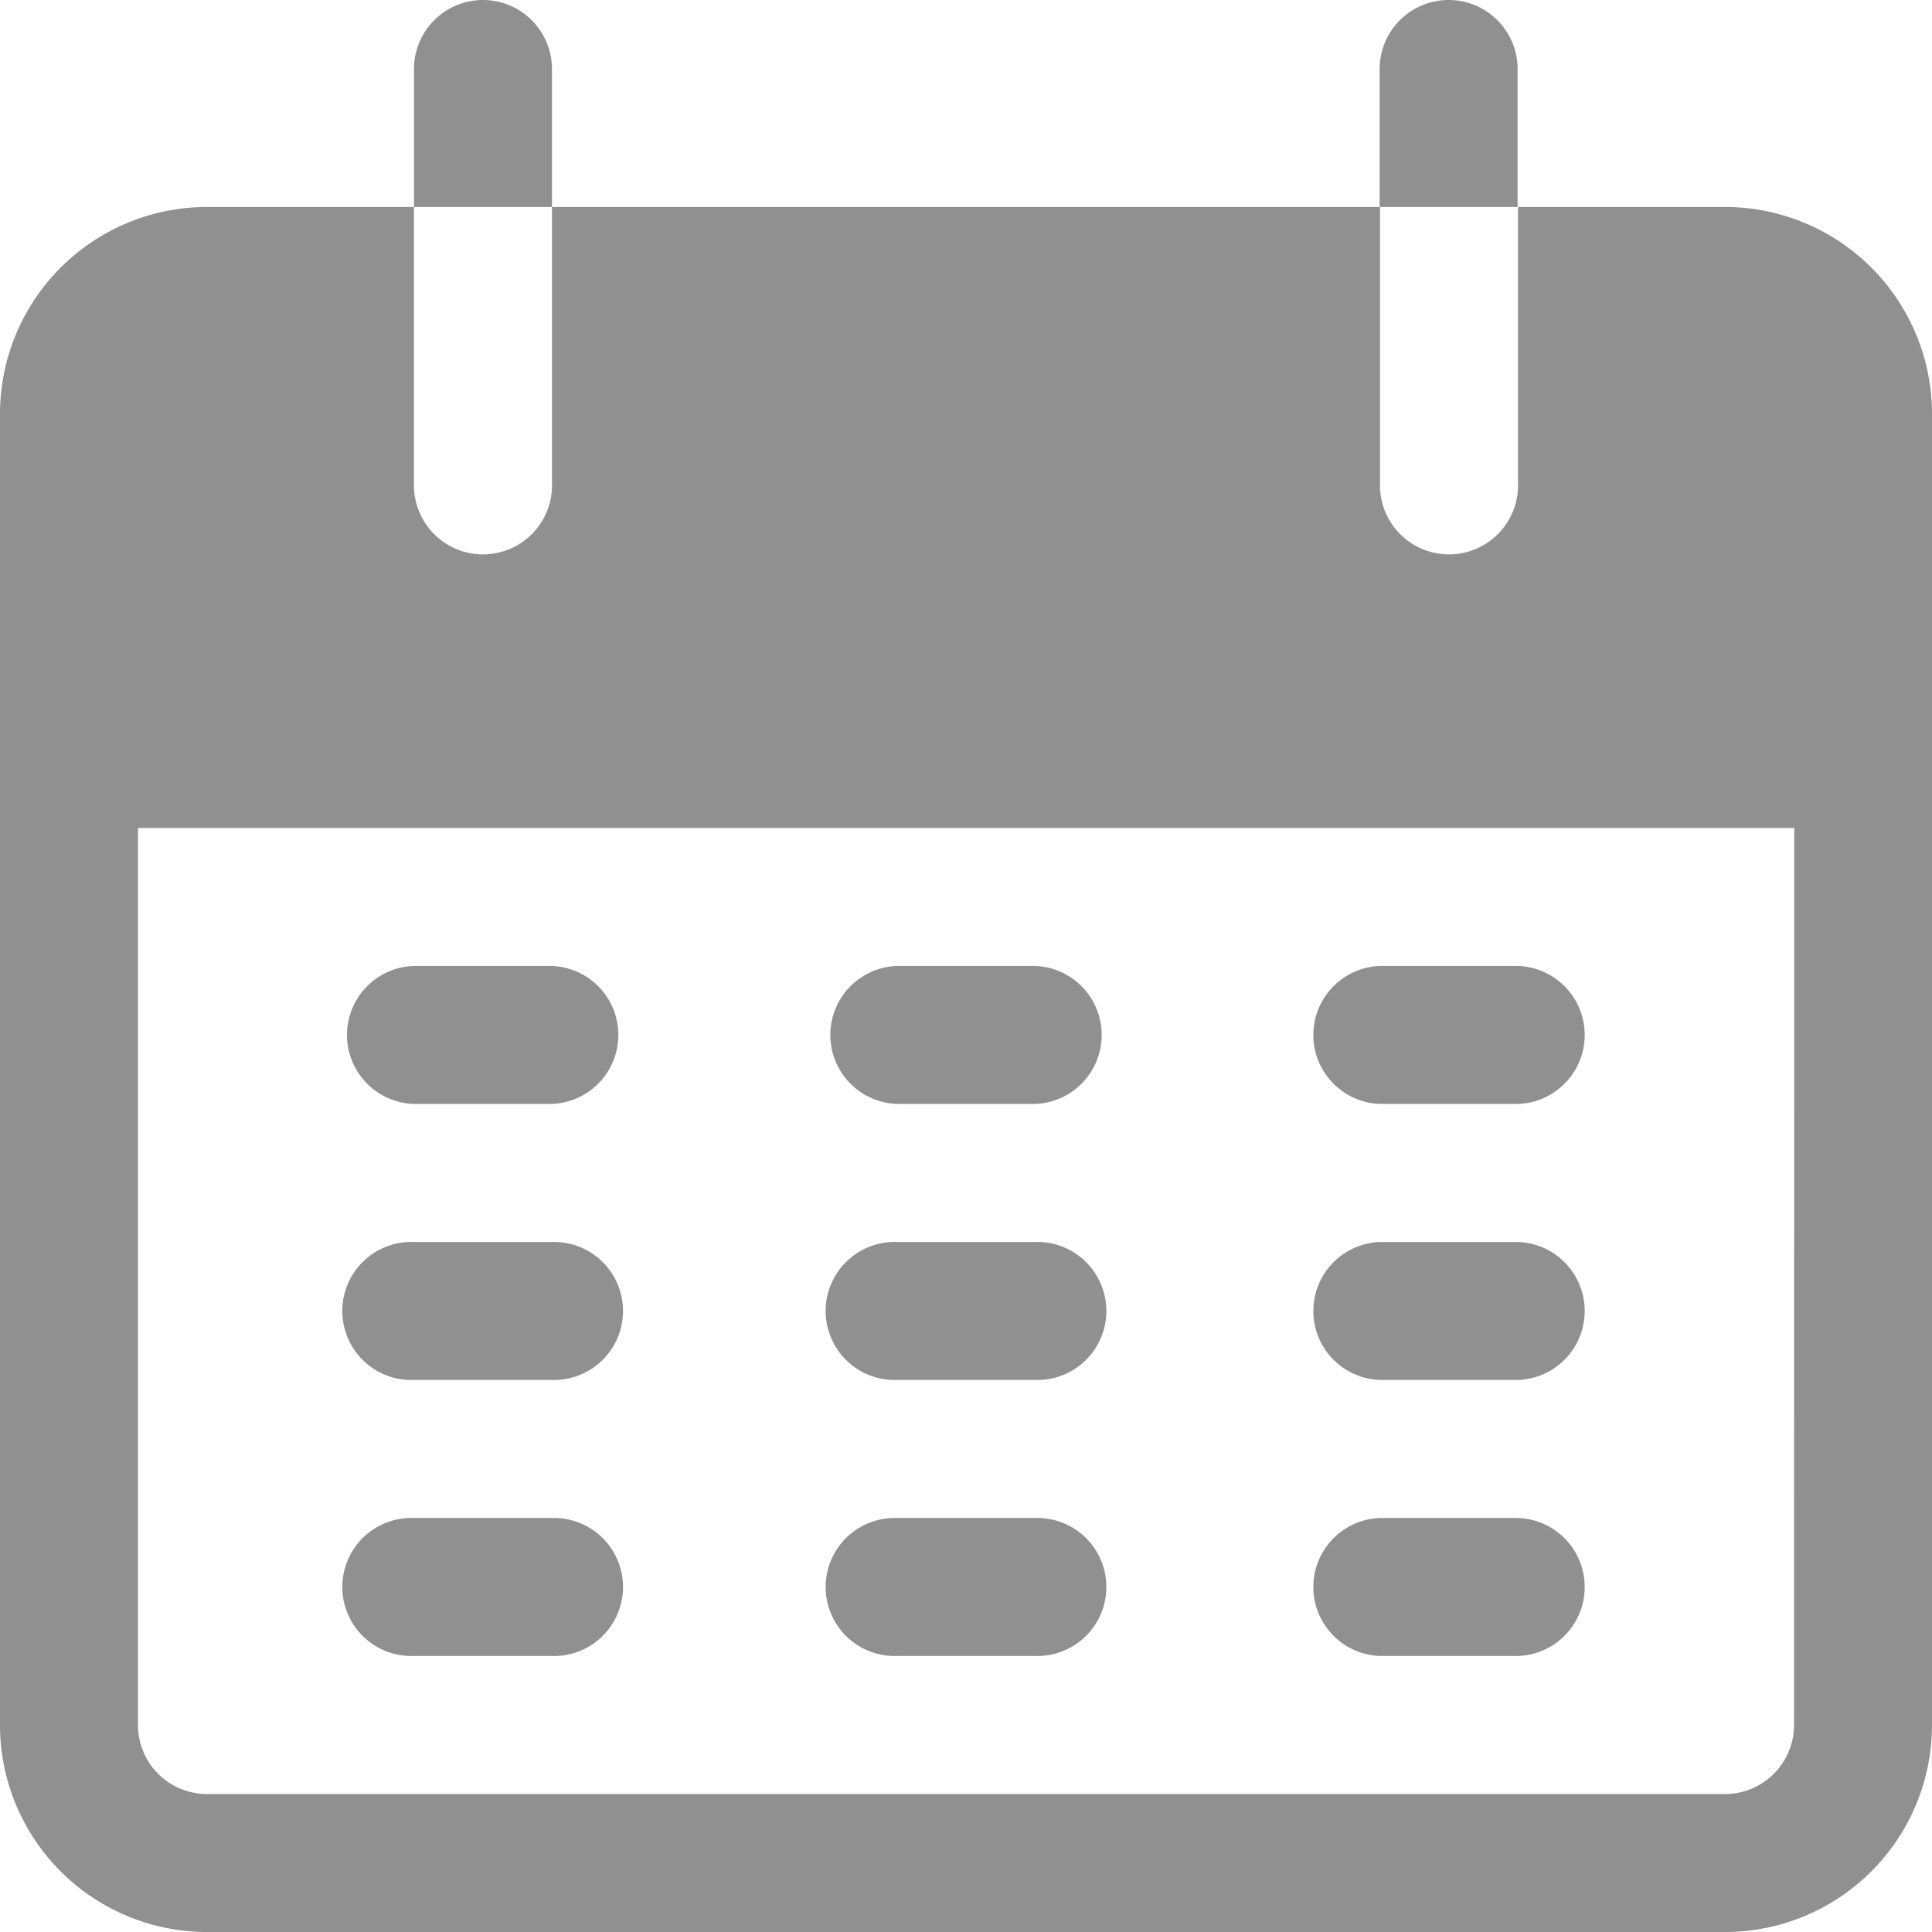 <svg id="calendar" xmlns="http://www.w3.org/2000/svg" width="24.379" height="24.379" viewBox="0 0 24.379 24.379">
  <g id="Group_17205" data-name="Group 17205" transform="translate(5.224)">
    <g id="Group_17204" data-name="Group 17204">
      <path id="Path_10678" data-name="Path 10678" d="M103.271,0a.871.871,0,0,0-.871.871V2.612h1.741V.871A.871.871,0,0,0,103.271,0Z" transform="translate(-102.4)" fill="#909090"/>
    </g>
  </g>
  <g id="Group_17207" data-name="Group 17207" transform="translate(17.413)">
    <g id="Group_17206" data-name="Group 17206">
      <path id="Path_10679" data-name="Path 10679" d="M342.2,0a.871.871,0,0,0-.871.871V2.612h1.741V.871A.871.871,0,0,0,342.2,0Z" transform="translate(-341.333)" fill="#909090"/>
    </g>
  </g>
  <g id="Group_17209" data-name="Group 17209" transform="translate(0 2.612)">
    <g id="Group_17208" data-name="Group 17208">
      <path id="Path_10680" data-name="Path 10680" d="M21.767,51.2H19.155v3.483a.871.871,0,1,1-1.741,0V51.2H6.965v3.483a.871.871,0,1,1-1.741,0V51.2H2.612A2.612,2.612,0,0,0,0,53.812V70.355a2.612,2.612,0,0,0,2.612,2.612H21.767a2.612,2.612,0,0,0,2.612-2.612V53.812A2.612,2.612,0,0,0,21.767,51.2Zm.871,19.155a.871.871,0,0,1-.871.871H2.612a.871.871,0,0,1-.871-.871V59.036h20.9Z" transform="translate(0 -51.2)" fill="#909090"/>
    </g>
  </g>
  <g id="Group_17211" data-name="Group 17211" transform="translate(4.353 12.189)">
    <g id="Group_17210" data-name="Group 17210">
      <path id="Path_10681" data-name="Path 10681" d="M87.945,238.933H86.2a.871.871,0,0,0,0,1.741h1.741a.871.871,0,0,0,0-1.741Z" transform="translate(-85.333 -238.933)" fill="#909090"/>
    </g>
  </g>
  <g id="Group_17213" data-name="Group 17213" transform="translate(10.448 12.189)">
    <g id="Group_17212" data-name="Group 17212">
      <path id="Path_10682" data-name="Path 10682" d="M207.412,238.933h-1.741a.871.871,0,0,0,0,1.741h1.741a.871.871,0,0,0,0-1.741Z" transform="translate(-204.8 -238.933)" fill="#909090"/>
    </g>
  </g>
  <g id="Group_17215" data-name="Group 17215" transform="translate(16.543 12.189)">
    <g id="Group_17214" data-name="Group 17214">
      <path id="Path_10683" data-name="Path 10683" d="M326.879,238.933h-1.741a.871.871,0,0,0,0,1.741h1.741a.871.871,0,0,0,0-1.741Z" transform="translate(-324.267 -238.933)" fill="#909090"/>
    </g>
  </g>
  <g id="Group_17217" data-name="Group 17217" transform="translate(4.353 15.672)">
    <g id="Group_17216" data-name="Group 17216">
      <path id="Path_10684" data-name="Path 10684" d="M87.945,307.2H86.2a.871.871,0,1,0,0,1.741h1.741a.871.871,0,1,0,0-1.741Z" transform="translate(-85.333 -307.2)" fill="#909090"/>
    </g>
  </g>
  <g id="Group_17219" data-name="Group 17219" transform="translate(10.448 15.672)">
    <g id="Group_17218" data-name="Group 17218">
      <path id="Path_10685" data-name="Path 10685" d="M207.412,307.2h-1.741a.871.871,0,1,0,0,1.741h1.741a.871.871,0,1,0,0-1.741Z" transform="translate(-204.8 -307.2)" fill="#909090"/>
    </g>
  </g>
  <g id="Group_17221" data-name="Group 17221" transform="translate(16.543 15.672)">
    <g id="Group_17220" data-name="Group 17220">
      <path id="Path_10686" data-name="Path 10686" d="M326.879,307.2h-1.741a.871.871,0,0,0,0,1.741h1.741a.871.871,0,0,0,0-1.741Z" transform="translate(-324.267 -307.2)" fill="#909090"/>
    </g>
  </g>
  <g id="Group_17223" data-name="Group 17223" transform="translate(4.353 19.155)">
    <g id="Group_17222" data-name="Group 17222">
      <path id="Path_10687" data-name="Path 10687" d="M87.945,375.467H86.2a.871.871,0,1,0,0,1.741h1.741a.871.871,0,1,0,0-1.741Z" transform="translate(-85.333 -375.467)" fill="#909090"/>
    </g>
  </g>
  <g id="Group_17225" data-name="Group 17225" transform="translate(10.448 19.155)">
    <g id="Group_17224" data-name="Group 17224">
      <path id="Path_10688" data-name="Path 10688" d="M207.412,375.467h-1.741a.871.871,0,1,0,0,1.741h1.741a.871.871,0,1,0,0-1.741Z" transform="translate(-204.8 -375.467)" fill="#909090"/>
    </g>
  </g>
  <g id="Group_17227" data-name="Group 17227" transform="translate(16.543 19.155)">
    <g id="Group_17226" data-name="Group 17226">
      <path id="Path_10689" data-name="Path 10689" d="M326.879,375.467h-1.741a.871.871,0,0,0,0,1.741h1.741a.871.871,0,0,0,0-1.741Z" transform="translate(-324.267 -375.467)" fill="#909090"/>
    </g>
  </g>
</svg>
